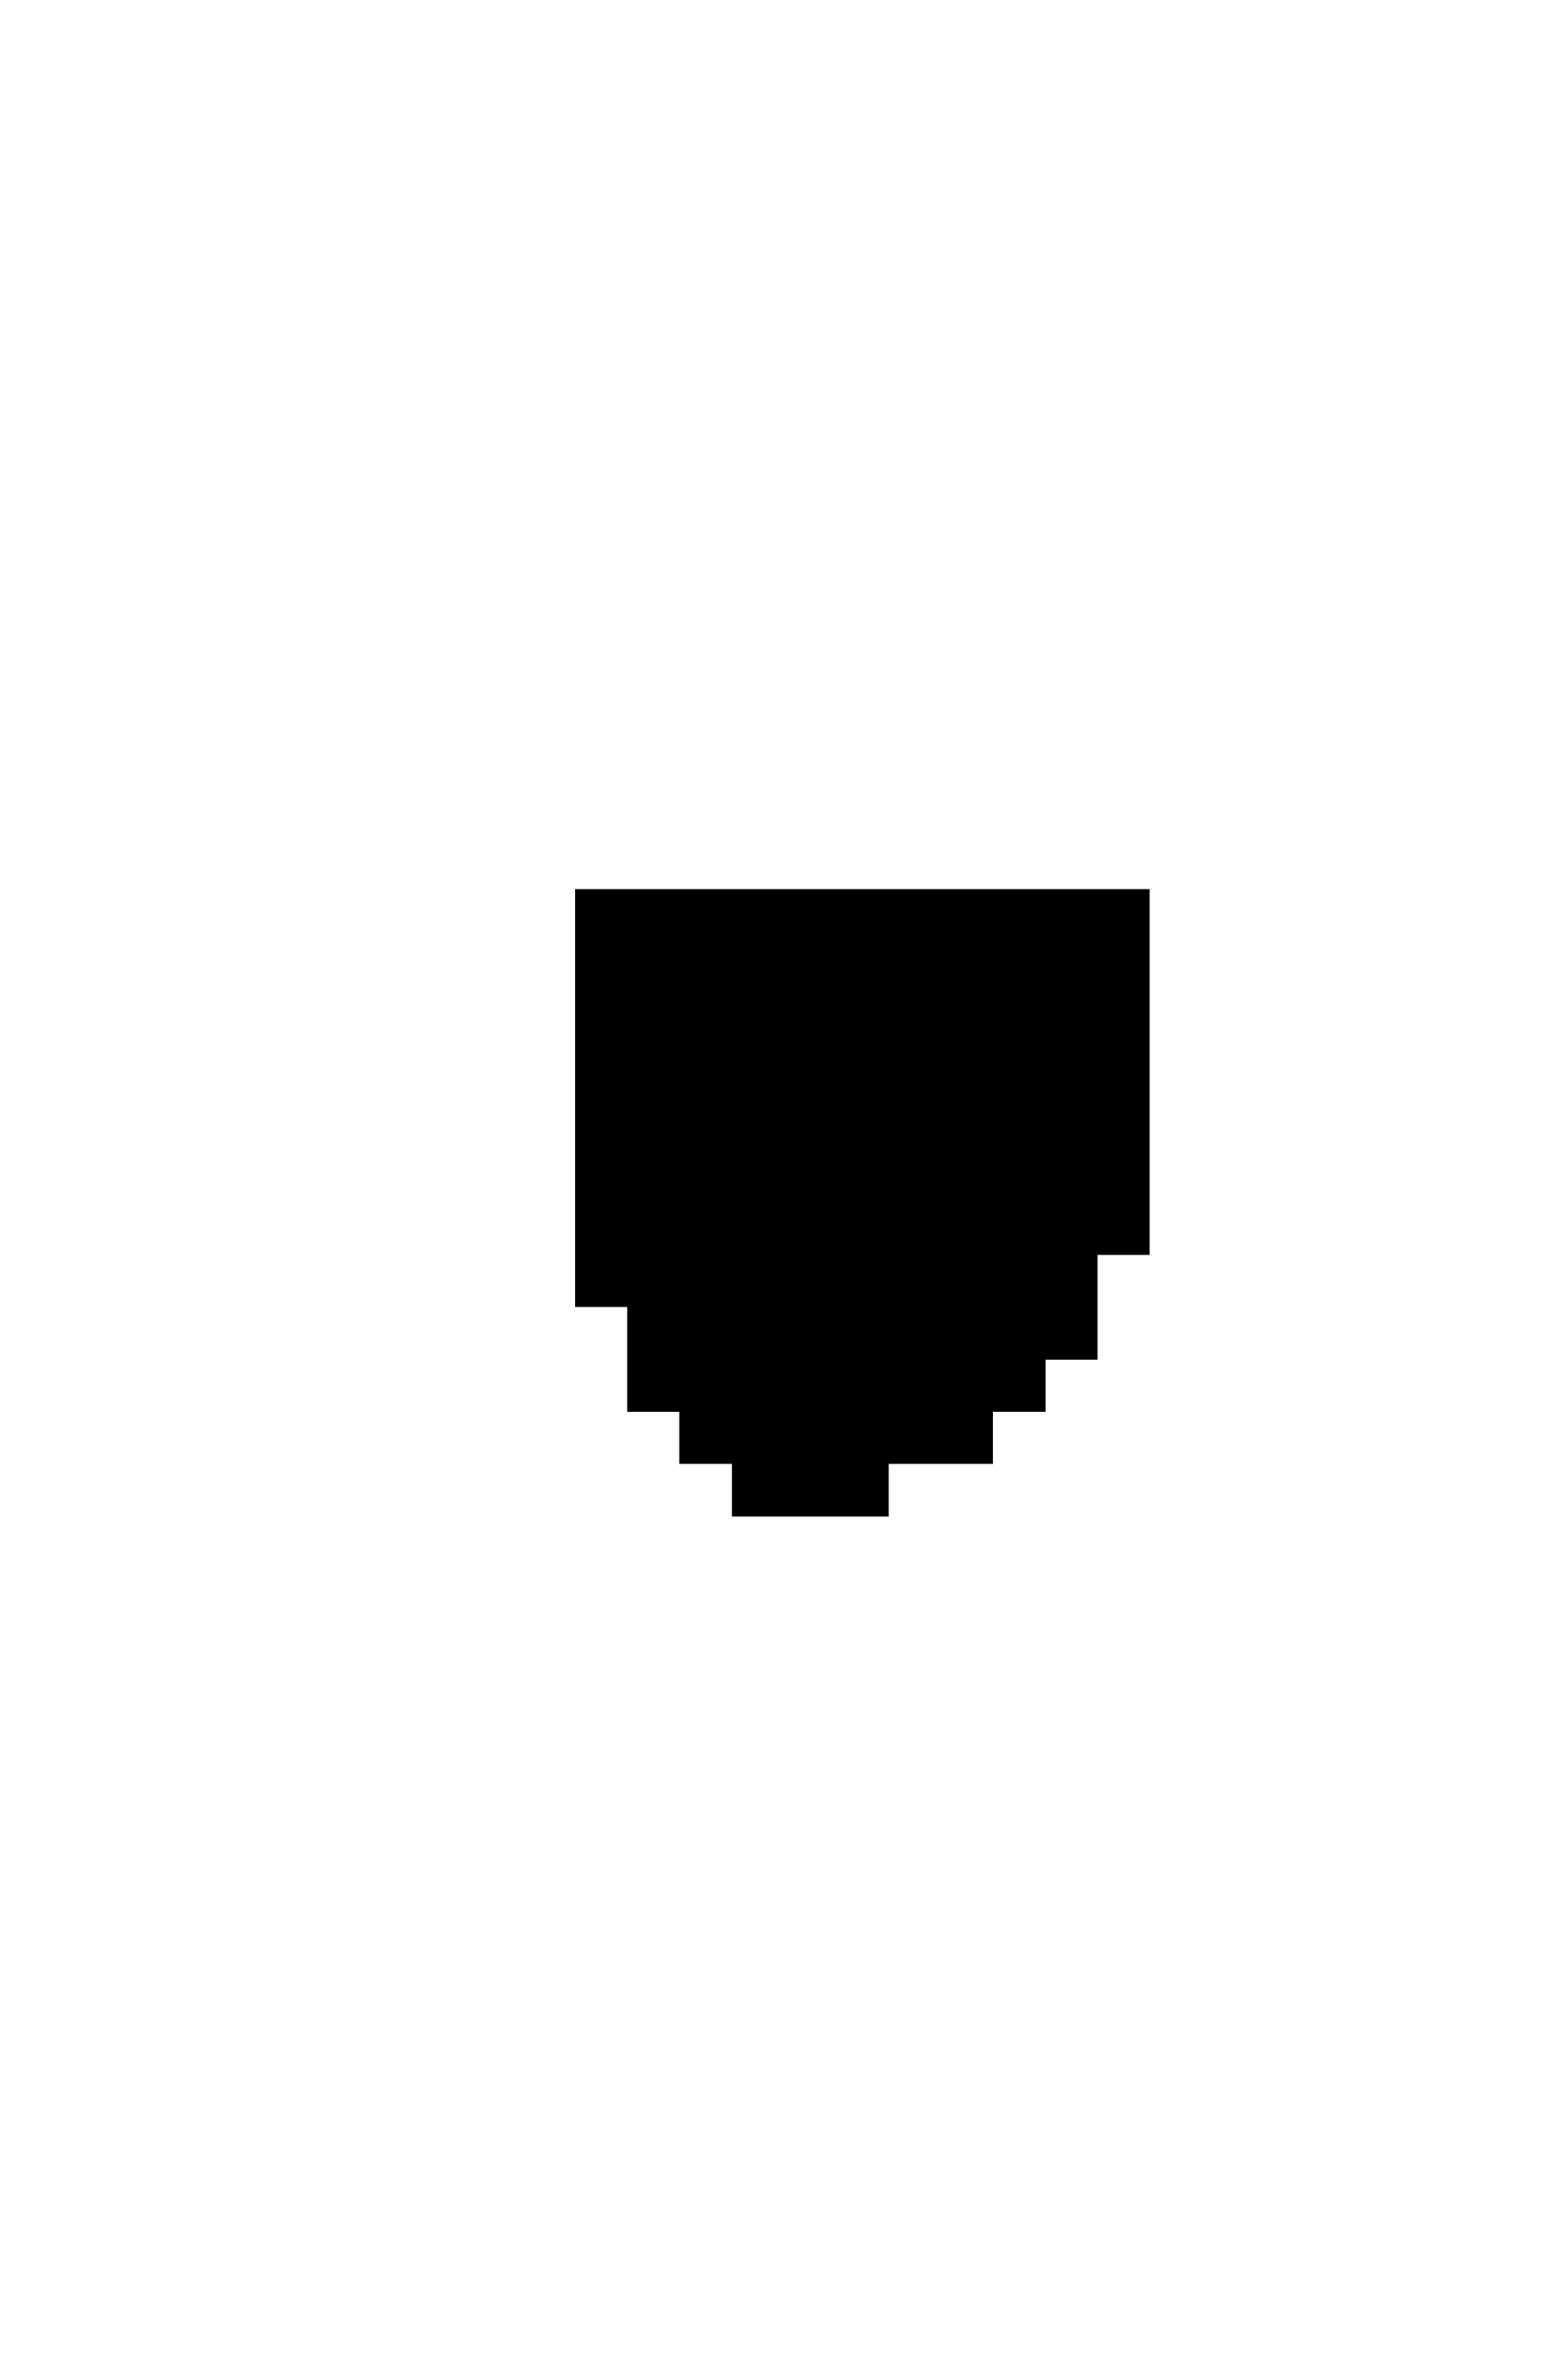 <svg xmlns="http://www.w3.org/2000/svg" viewBox="0 -0.5 30 45" shape-rendering="crispEdges">
<path stroke="current" d="M11 17h11M11 18h11M11 19h11M11 20h11M11 21h11M11 22h11M11 23h11M11 24h10M12 25h9M12 26h8M13 27h6M14 28h3" />
</svg>